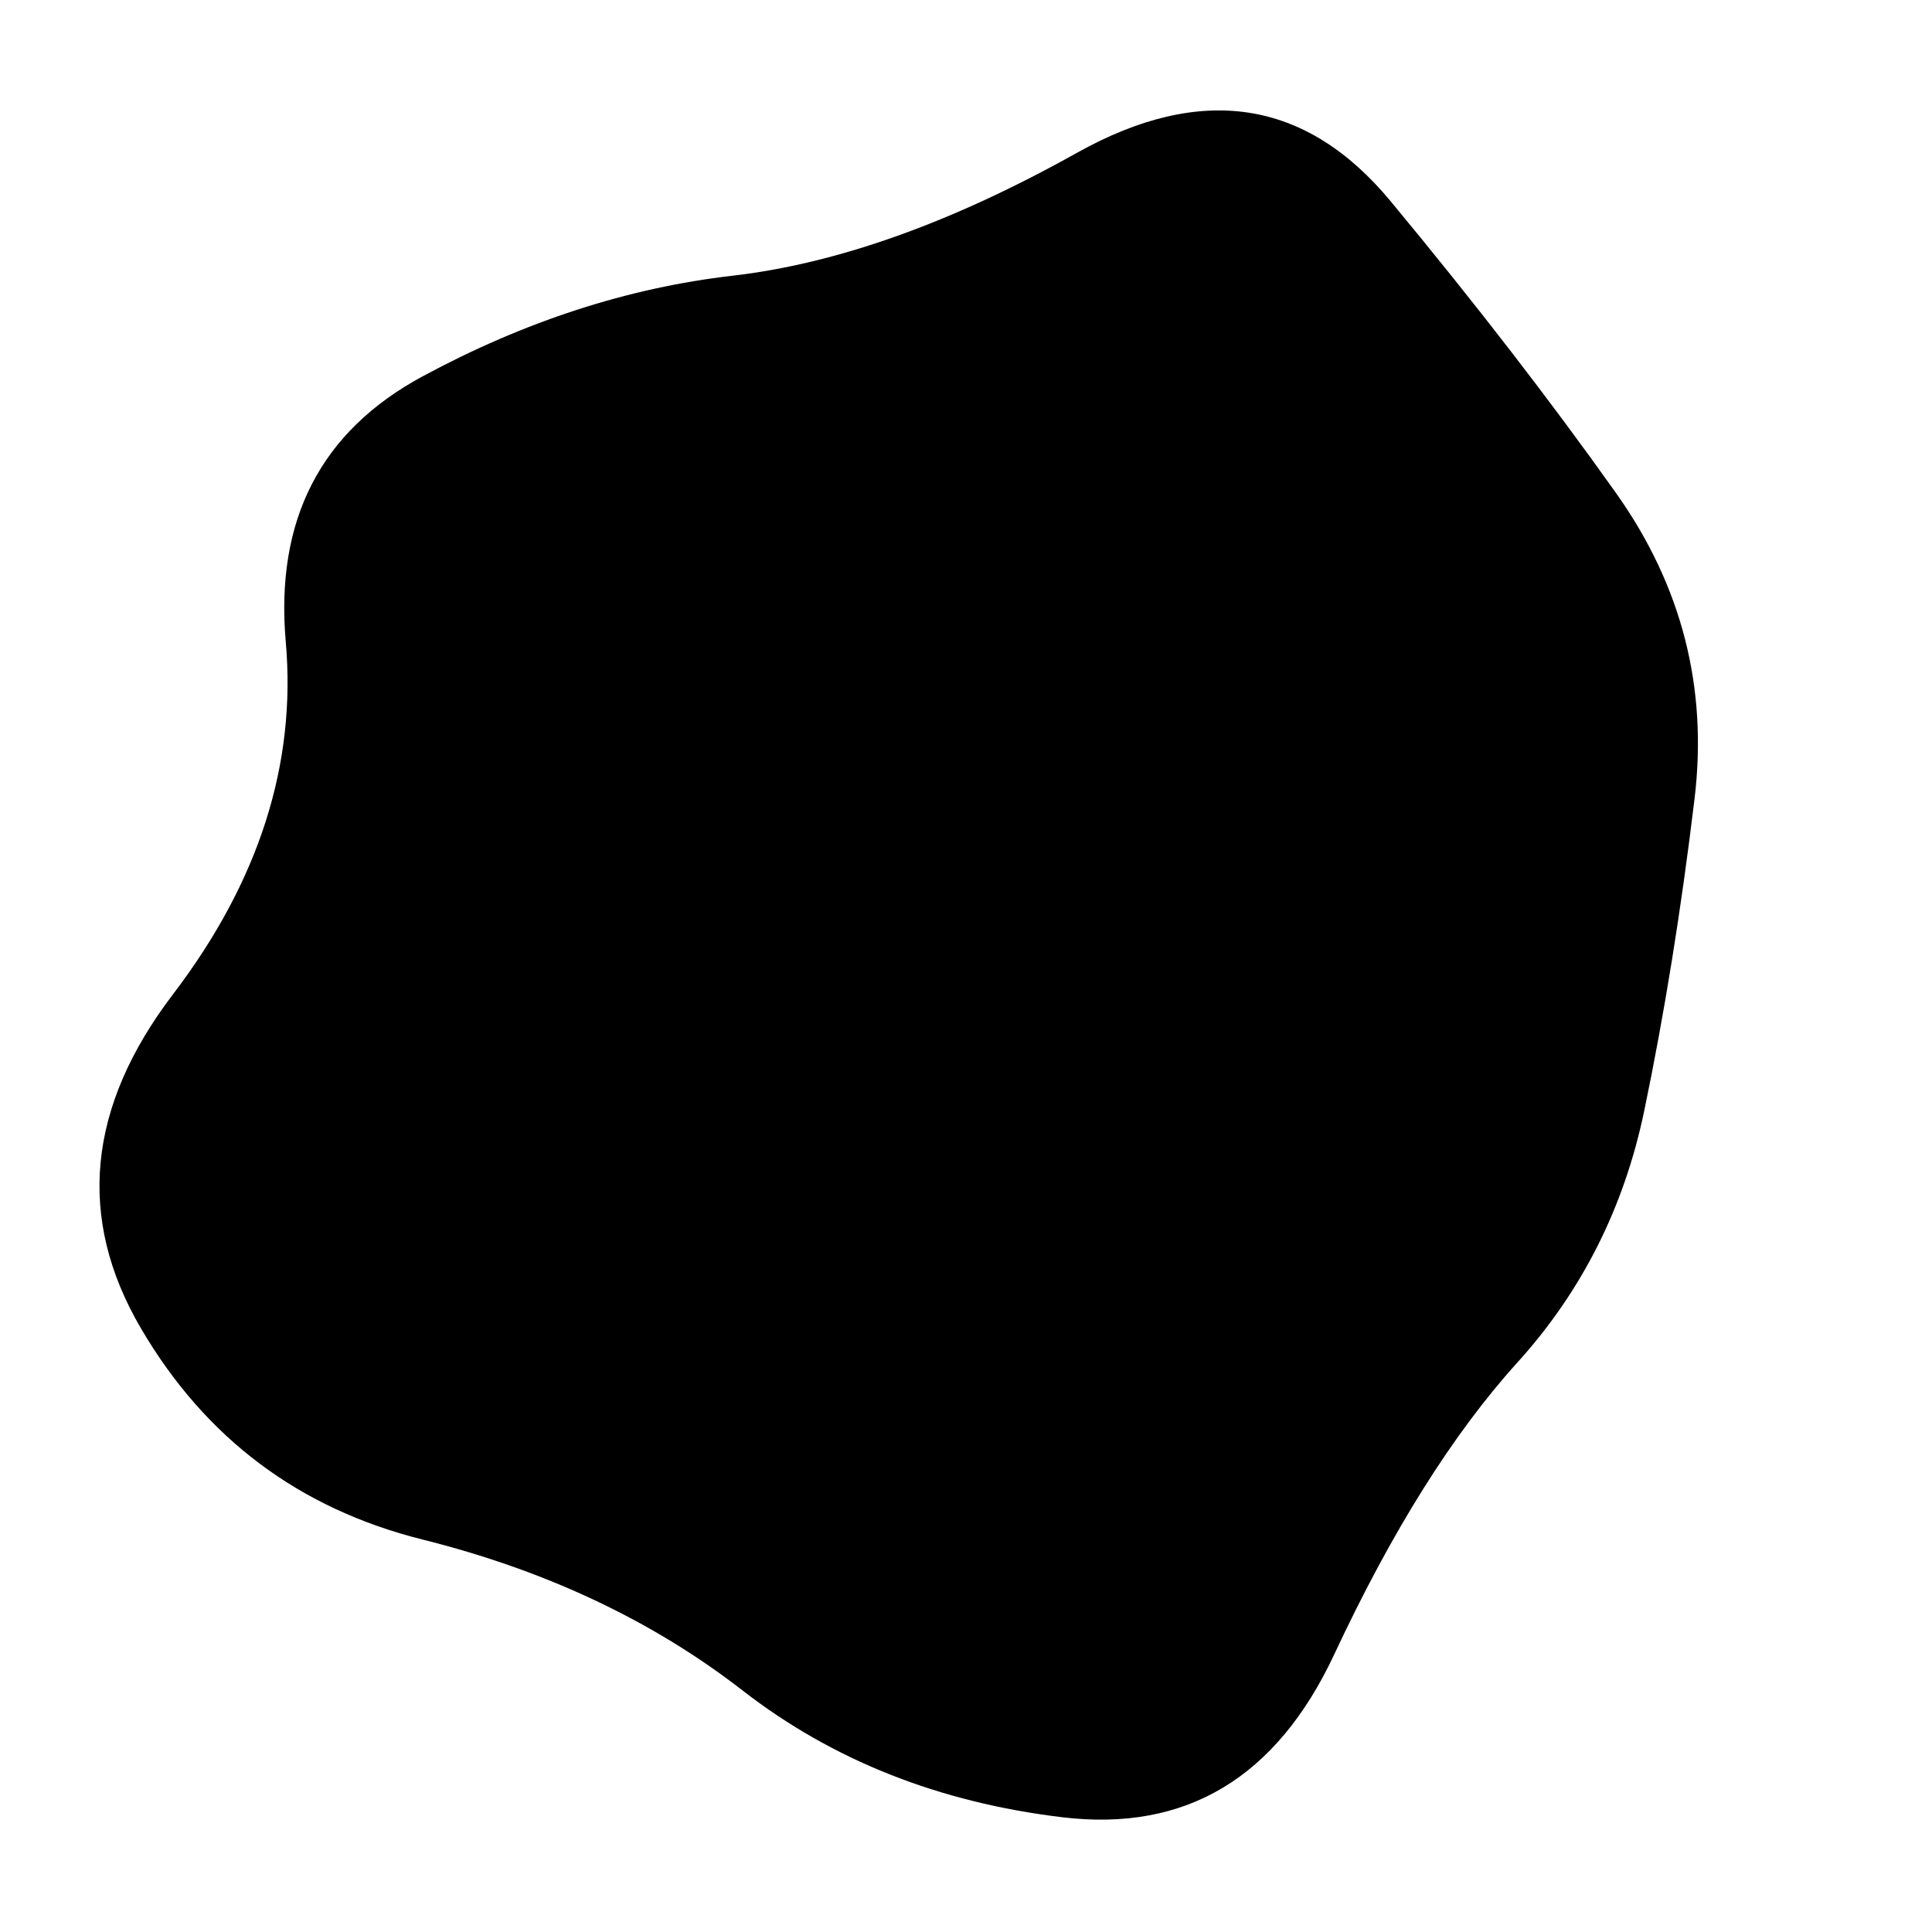 <svg id="10015.io" viewBox="0 0 480 480" xmlns="http://www.w3.org/2000/svg" xmlns:xlink="http://www.w3.org/1999/xlink" >
	<path fill="hsl(183, 60%, 13%)" d="M408.5,276Q401,312,377,338.5Q353,365,331.5,411Q310,457,264,451.5Q218,446,184.5,420Q151,394,105,382.5Q59,371,35,330Q11,289,43,247Q75,205,71,159.5Q67,114,105,93.5Q143,73,182,68.5Q221,64,267.5,38Q314,12,345.5,50Q377,88,401.5,122.5Q426,157,421,198.5Q416,240,408.5,276Z" />
</svg>